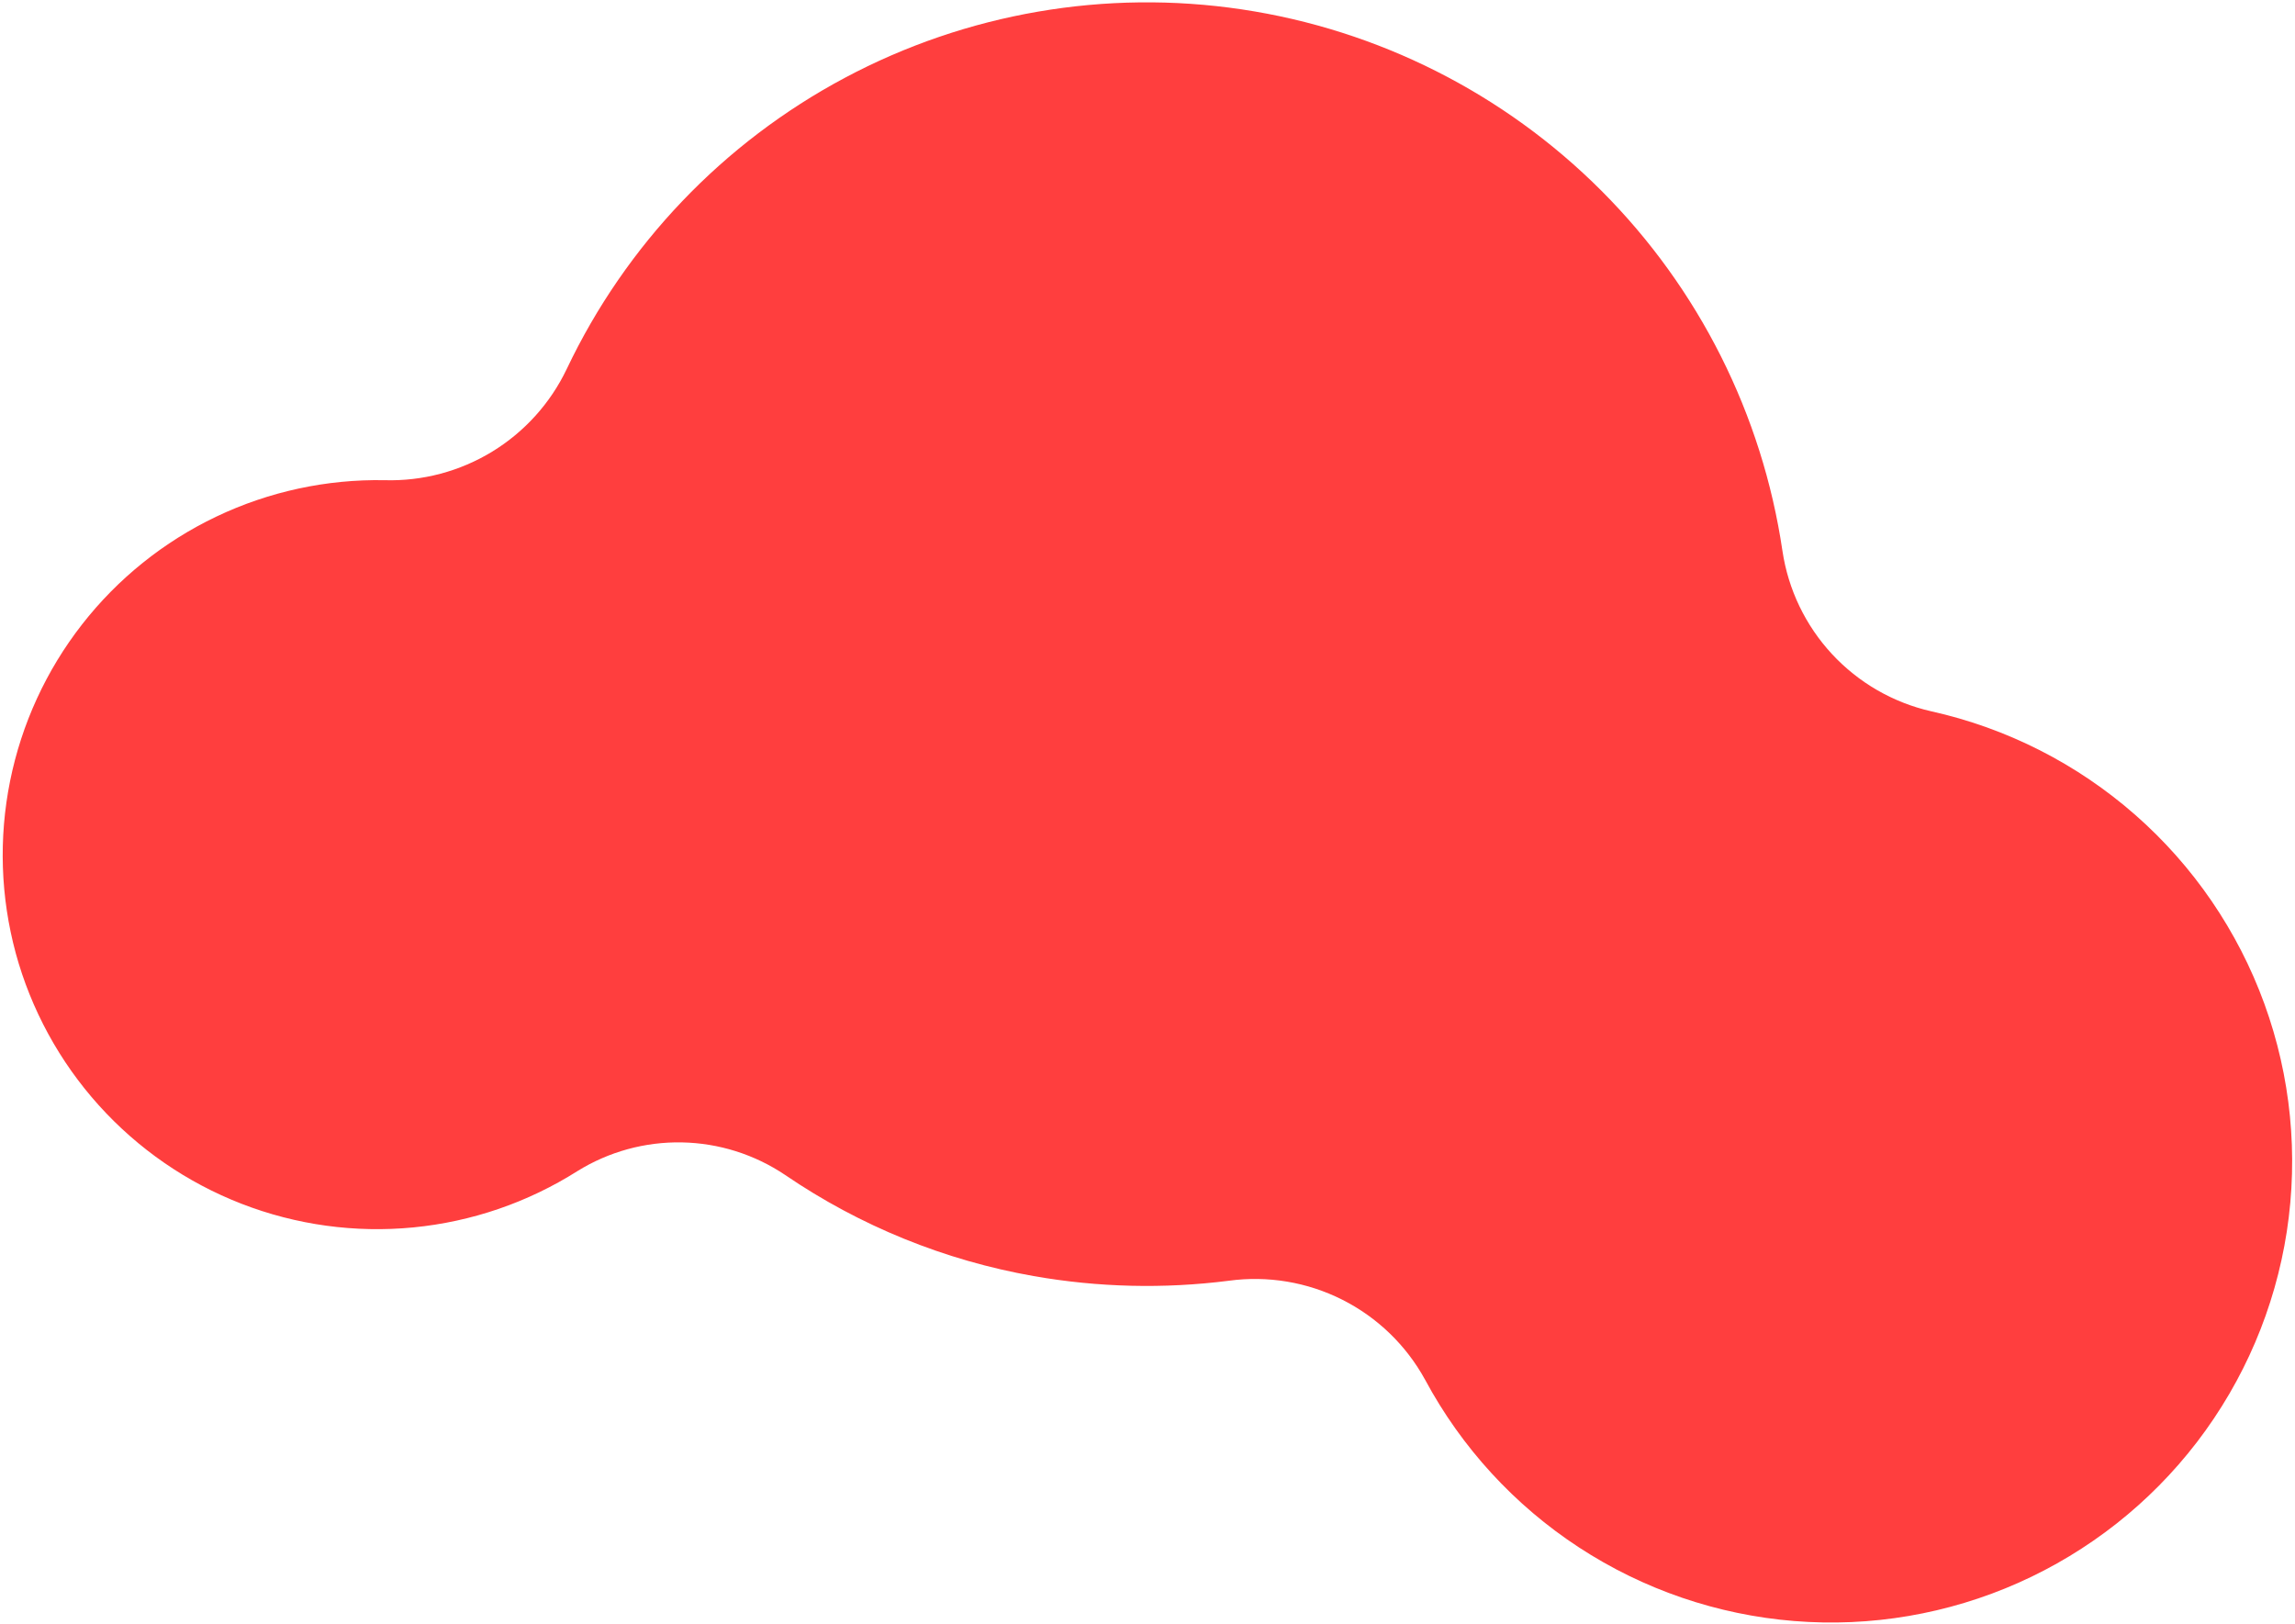 <svg width="684" height="484" viewBox="0 0 684 484" fill="none" xmlns="http://www.w3.org/2000/svg">
<path d="M4.695 284.077C0.158 267.335 -0.42 249.768 3.008 232.764C6.435 215.761 13.773 199.788 24.441 186.112C35.109 172.435 48.815 161.429 64.472 153.966C80.13 146.502 97.31 142.786 114.652 143.111C125.923 143.436 137.045 140.483 146.671 134.612C156.296 128.74 164.012 120.202 168.881 110.033C186.493 72.944 215.562 42.498 251.798 23.19C288.033 3.882 329.516 -3.266 370.124 2.801C410.732 8.868 448.313 27.828 477.323 56.884C506.333 85.94 525.234 123.552 531.237 164.17C532.948 175.676 538.096 186.398 546.004 194.929C553.913 203.46 564.215 209.404 575.559 211.981C598.102 216.997 619.017 227.612 636.374 242.846C653.731 258.08 666.969 277.442 674.867 299.144C682.764 320.845 685.067 344.187 681.561 367.013C678.055 389.84 668.854 411.415 654.808 429.746C640.845 447.964 622.541 462.394 601.566 471.717C580.591 481.04 557.614 484.959 534.735 483.116C511.855 481.274 489.802 473.729 470.589 461.17C451.376 448.611 435.616 431.438 424.748 411.221C419.129 400.953 410.526 392.632 400.075 387.361C389.624 382.089 377.819 380.115 366.222 381.699C346.89 384.157 327.299 383.689 308.106 380.312C281.547 375.644 256.287 365.371 234.009 350.178C224.897 344.044 214.207 340.672 203.224 340.467C192.242 340.261 181.433 343.231 172.098 349.02C157.337 358.363 140.59 364.111 123.202 365.803C105.815 367.495 88.274 365.082 71.989 358.76C55.704 352.438 41.13 342.382 29.439 329.401C17.748 316.42 9.267 300.877 4.677 284.022L4.695 284.077Z" fill="#FF3E3E"/>
</svg>
